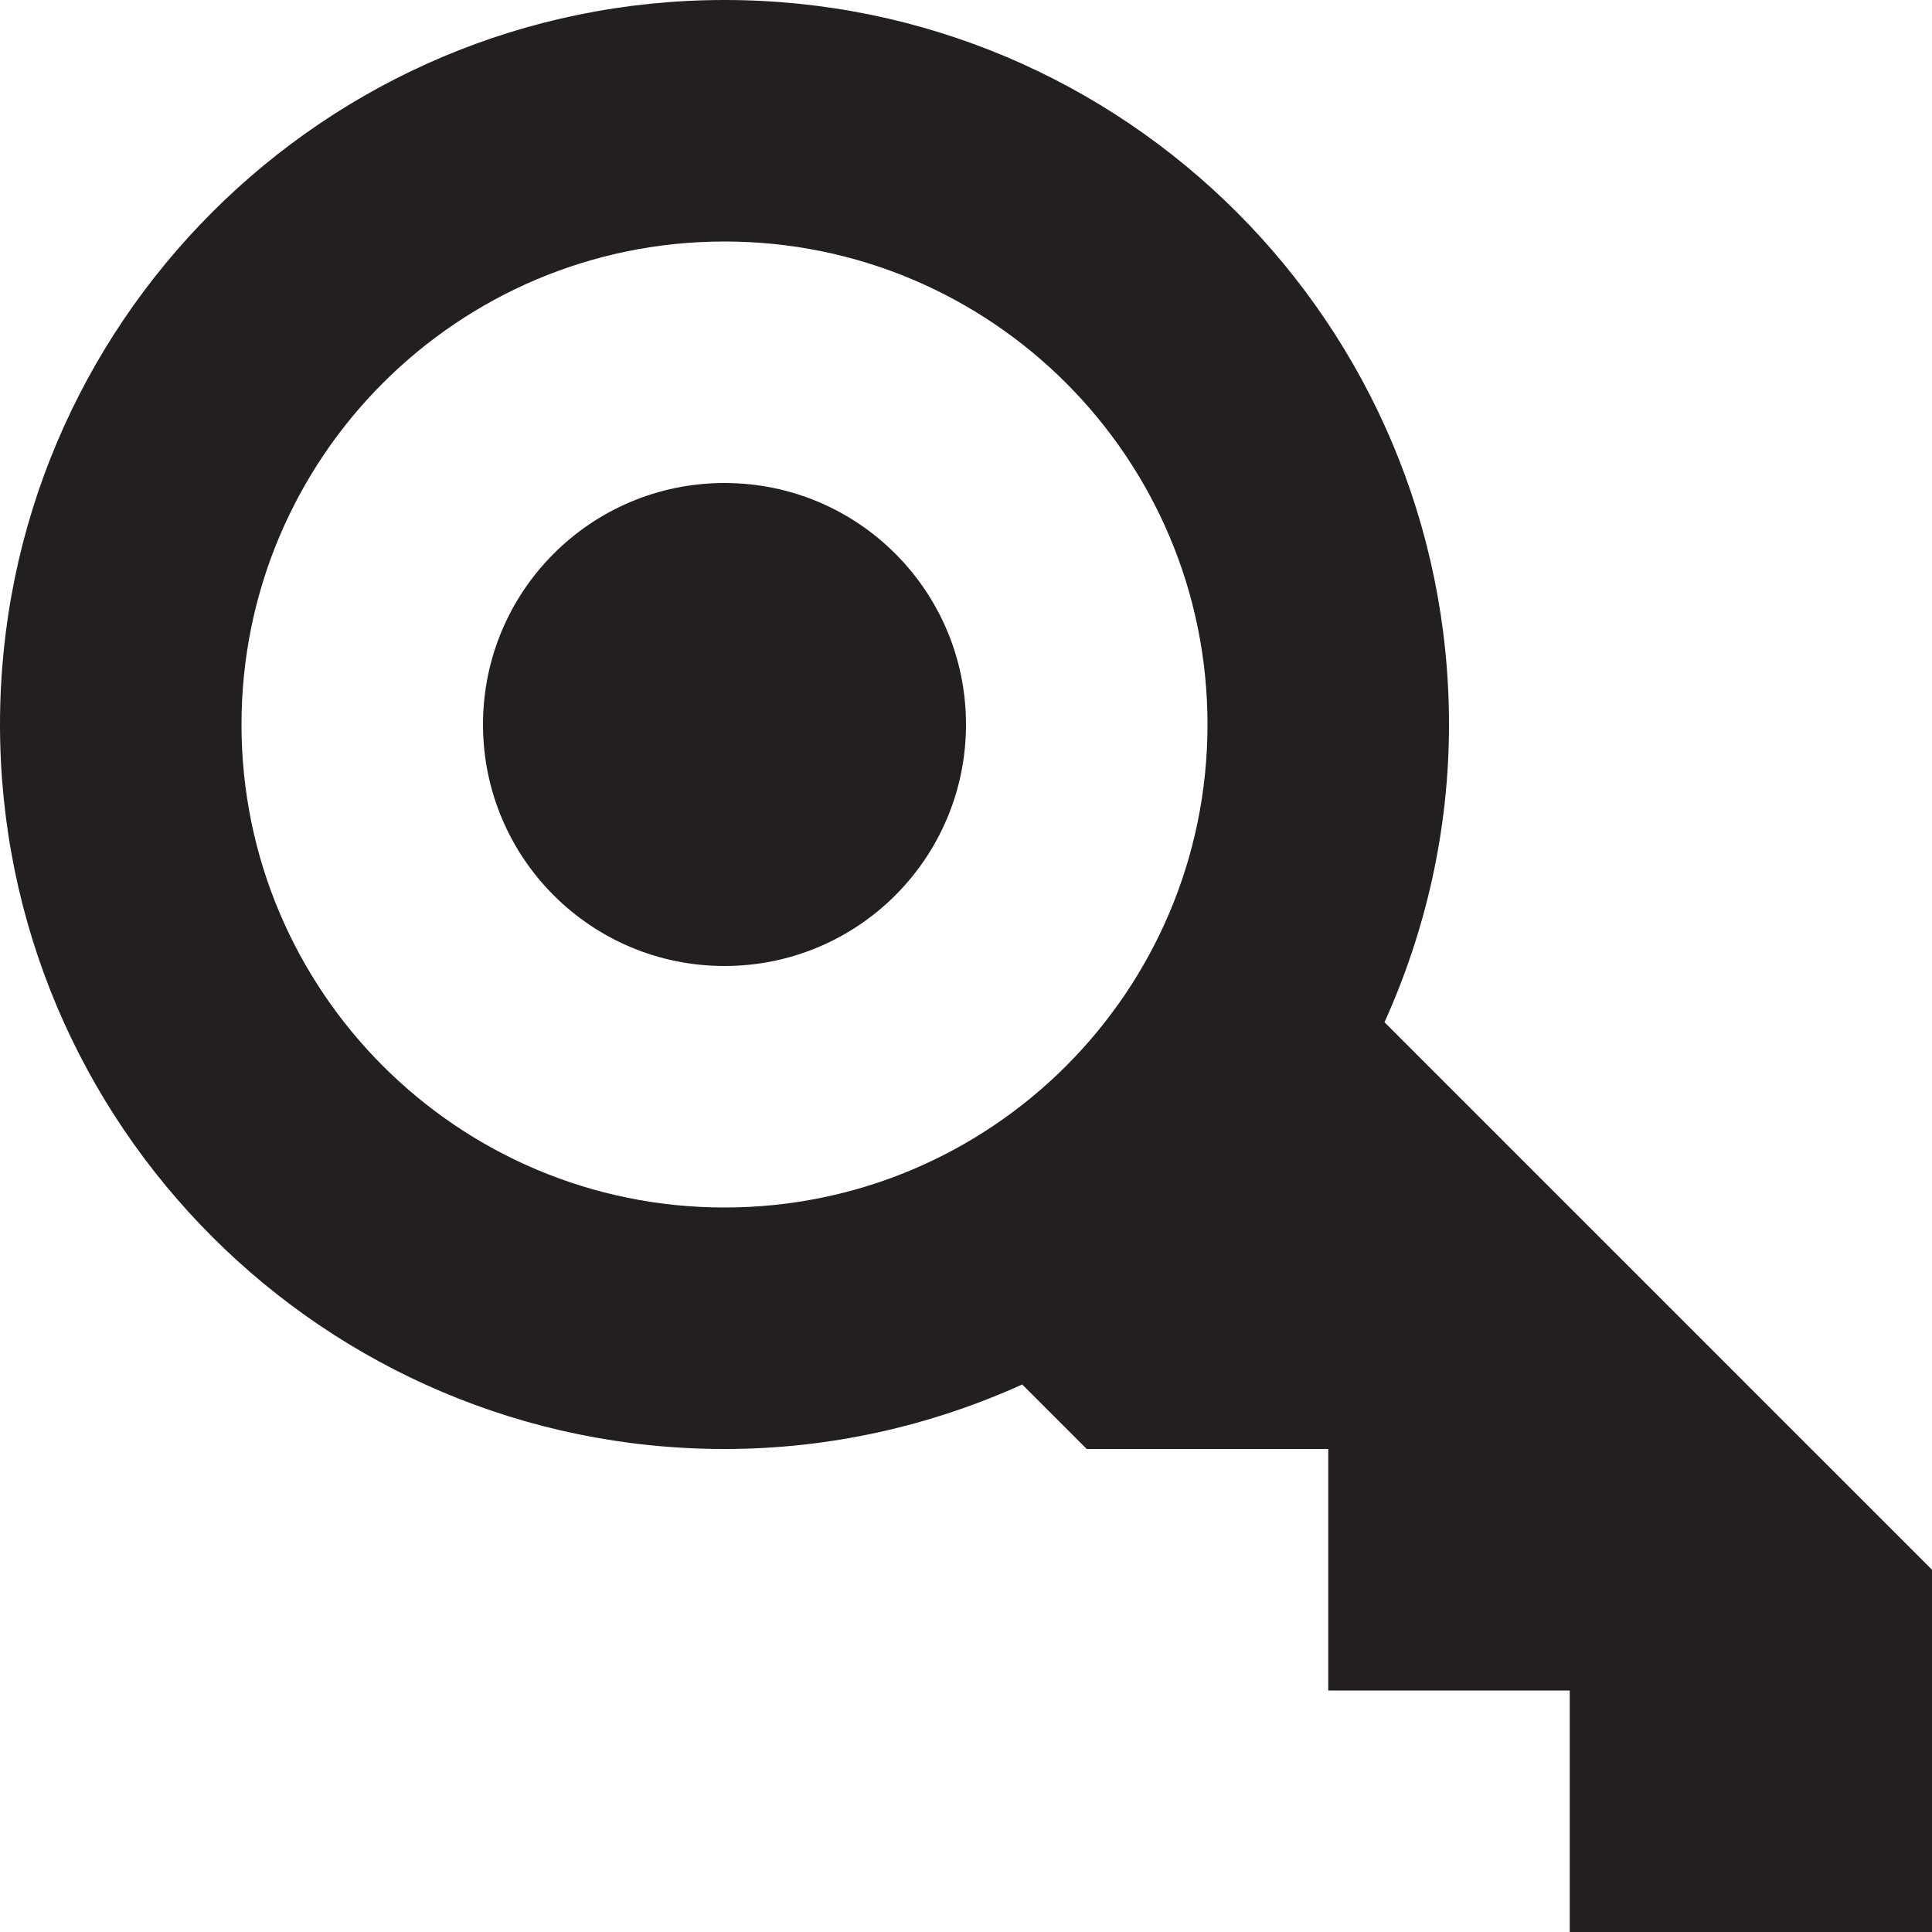 <?xml version="1.0" encoding="utf-8"?>
<!-- Generator: Adobe Illustrator 16.0.0, SVG Export Plug-In . SVG Version: 6.00 Build 0)  -->
<!DOCTYPE svg PUBLIC "-//W3C//DTD SVG 1.0//EN" "http://www.w3.org/TR/2001/REC-SVG-20010904/DTD/svg10.dtd">
<svg version="1.0" id="Layer_1" xmlns="http://www.w3.org/2000/svg" xmlns:xlink="http://www.w3.org/1999/xlink" x="0px" y="0px"
	 width="64px" height="64px" viewBox="0 0 64 64" enable-background="new 0 0 64 64" xml:space="preserve">
<g>
	<path fill="#231F20" d="M45.863,33.863C47.223,30.852,48,27.52,48,24C48,10.746,37.254,0,24,0S0,10.746,0,24s10.746,24,24,24
		c3.52,0,6.852-0.777,9.863-2.137L36,48h8v8h8v8h12V52L45.863,33.863z M24,40c-8.836,0-16-7.164-16-16S15.164,8,24,8s16,7.164,16,16
		S32.836,40,24,40z"/>
	<path fill="#231F20" d="M24,16c-4.422,0-8,3.578-8,8s3.578,8,8,8s8-3.578,8-8S28.422,16,24,16z"/>
</g>
</svg>
